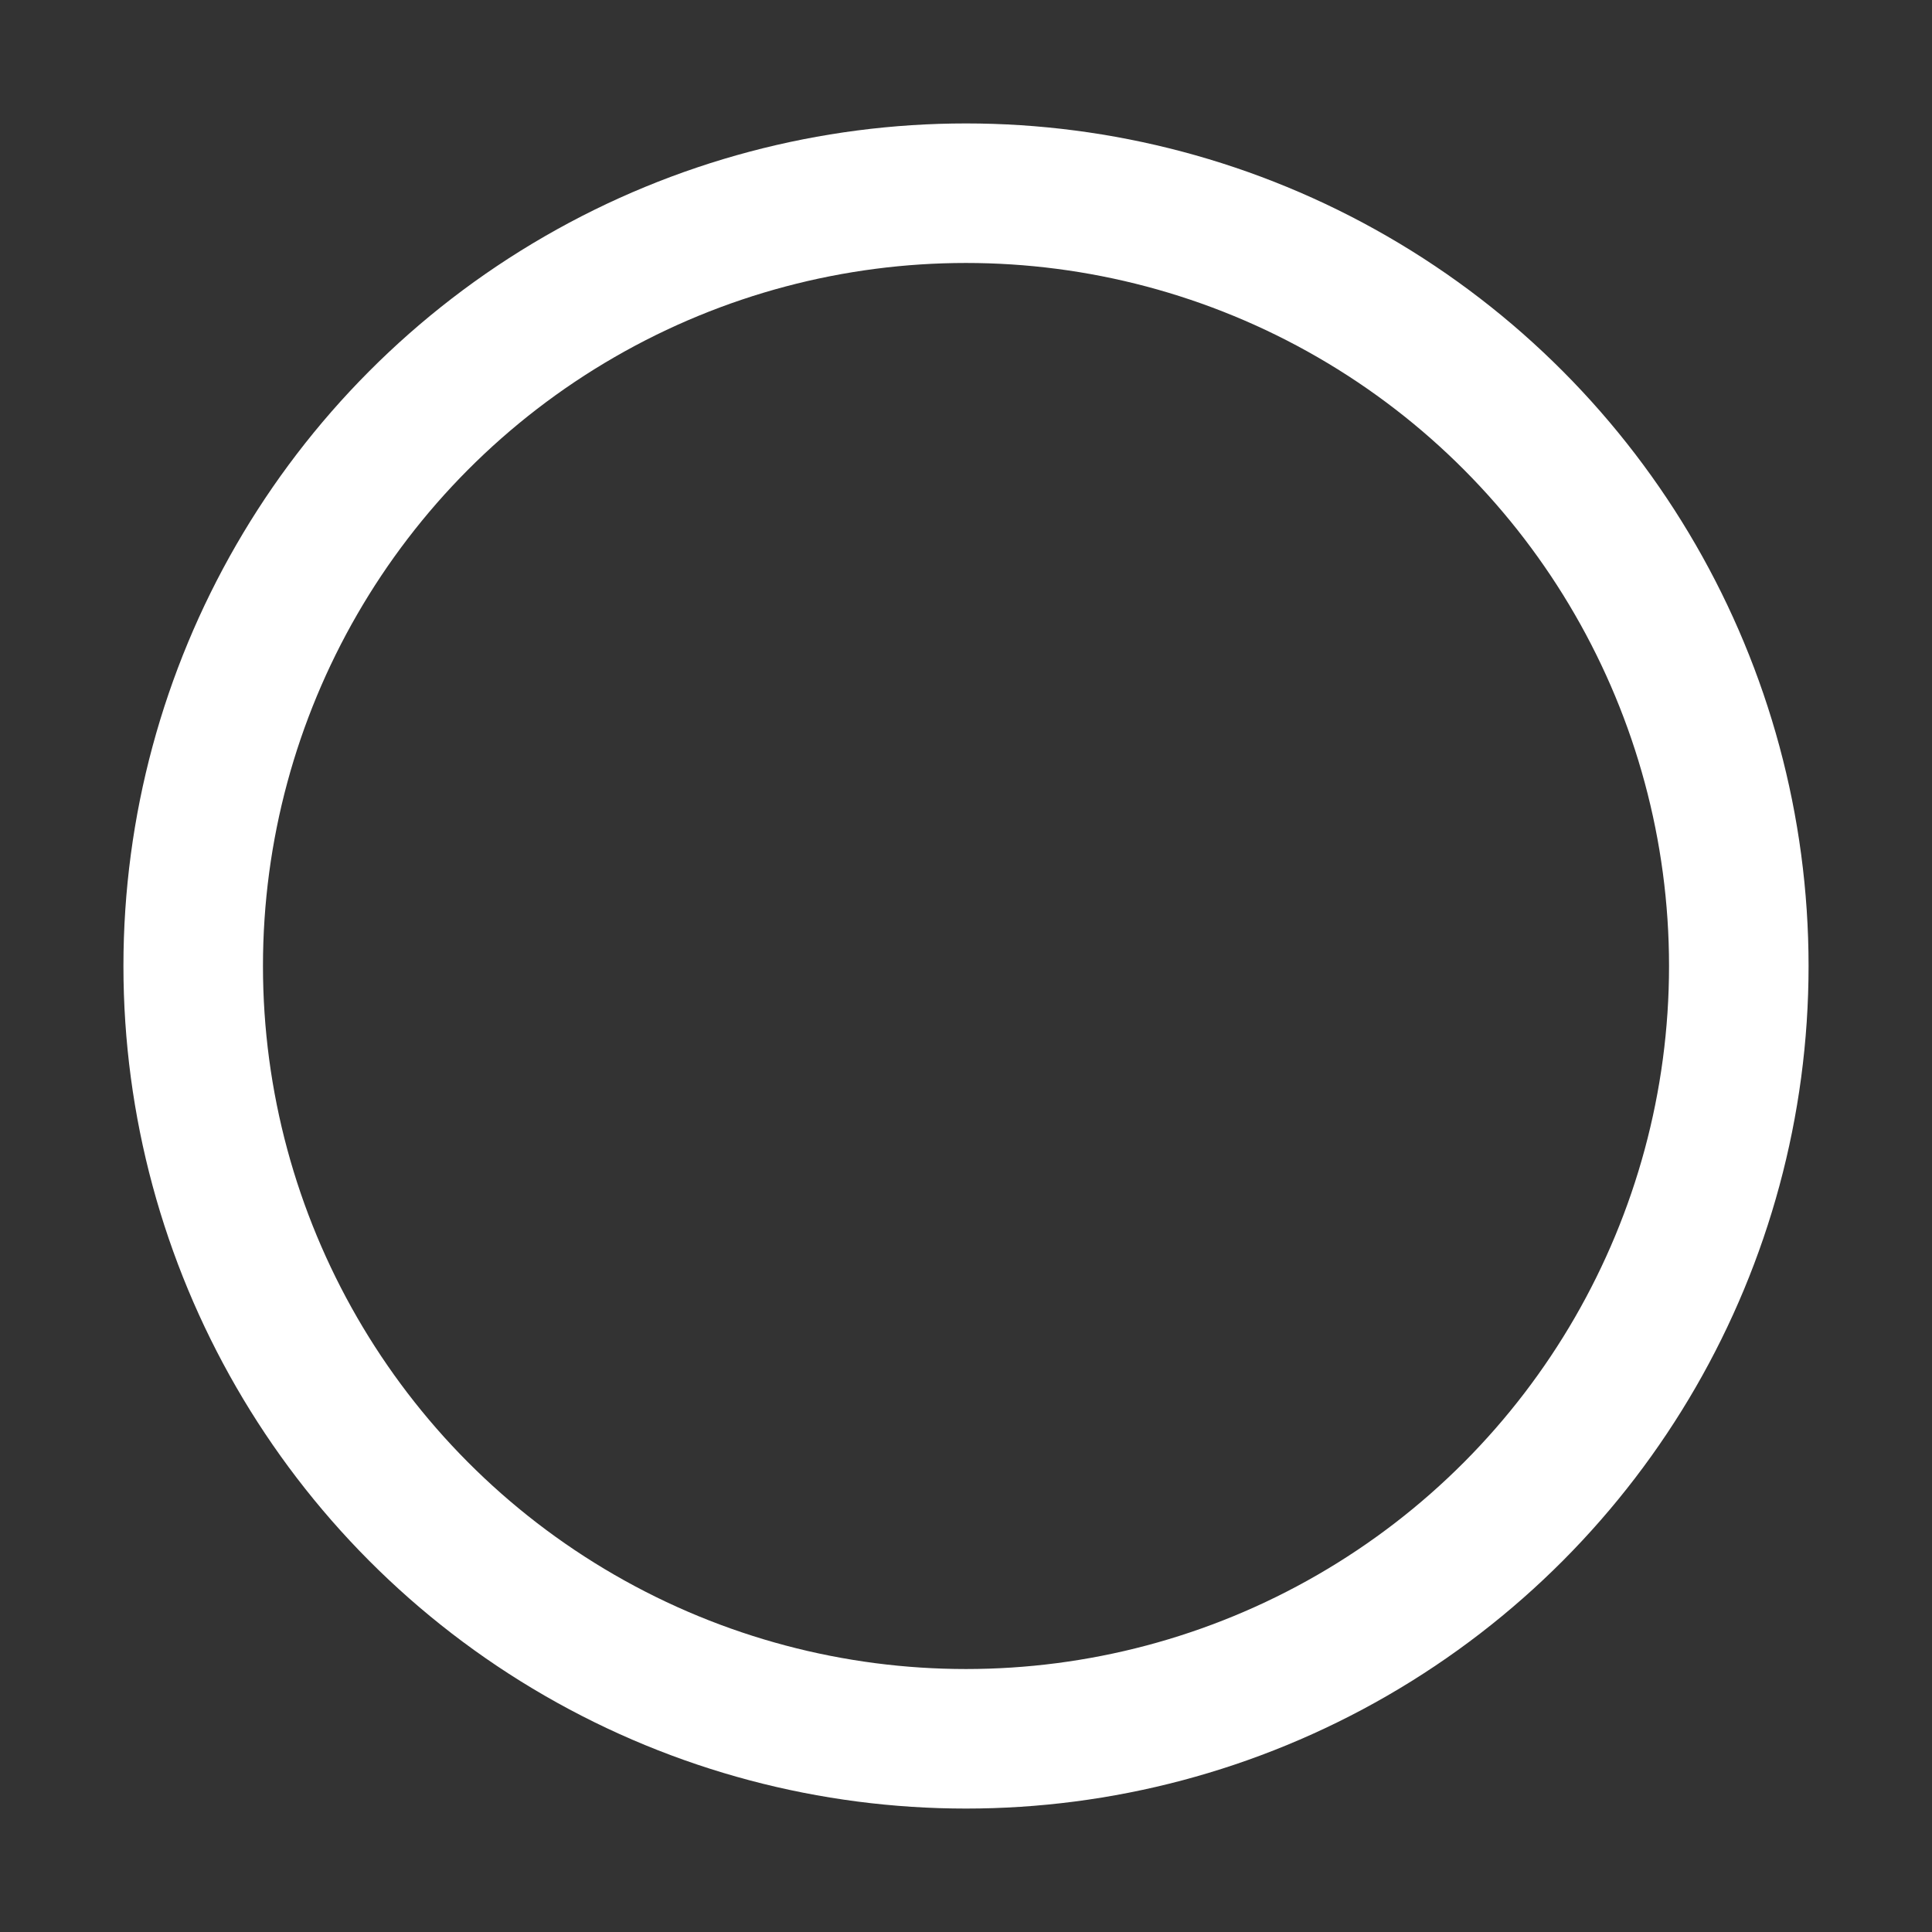 <svg xmlns="http://www.w3.org/2000/svg" xmlns:xlink="http://www.w3.org/1999/xlink" fill="none"
    version="1.1" width="18" height="18" viewBox="0 0 18 18">
    <rect x="0" y="0" width="18" height="18" fill="#333333" stroke="none"/>
    <defs>
        <clipPath id="master_svg0_983_8895">
            <rect x="0" y="0" width="18" height="18" rx="0" />
        </clipPath>
    </defs>
    <g clip-path="url(#master_svg0_983_8895)">
        <g>
            <ellipse cx="9" cy="9" rx="7.2"
                ry="7.2" fill-opacity="0" stroke-opacity="1" stroke="#FFFFFF"
                fill="none" stroke-width="1.3" />
        </g>
    </g>
</svg>